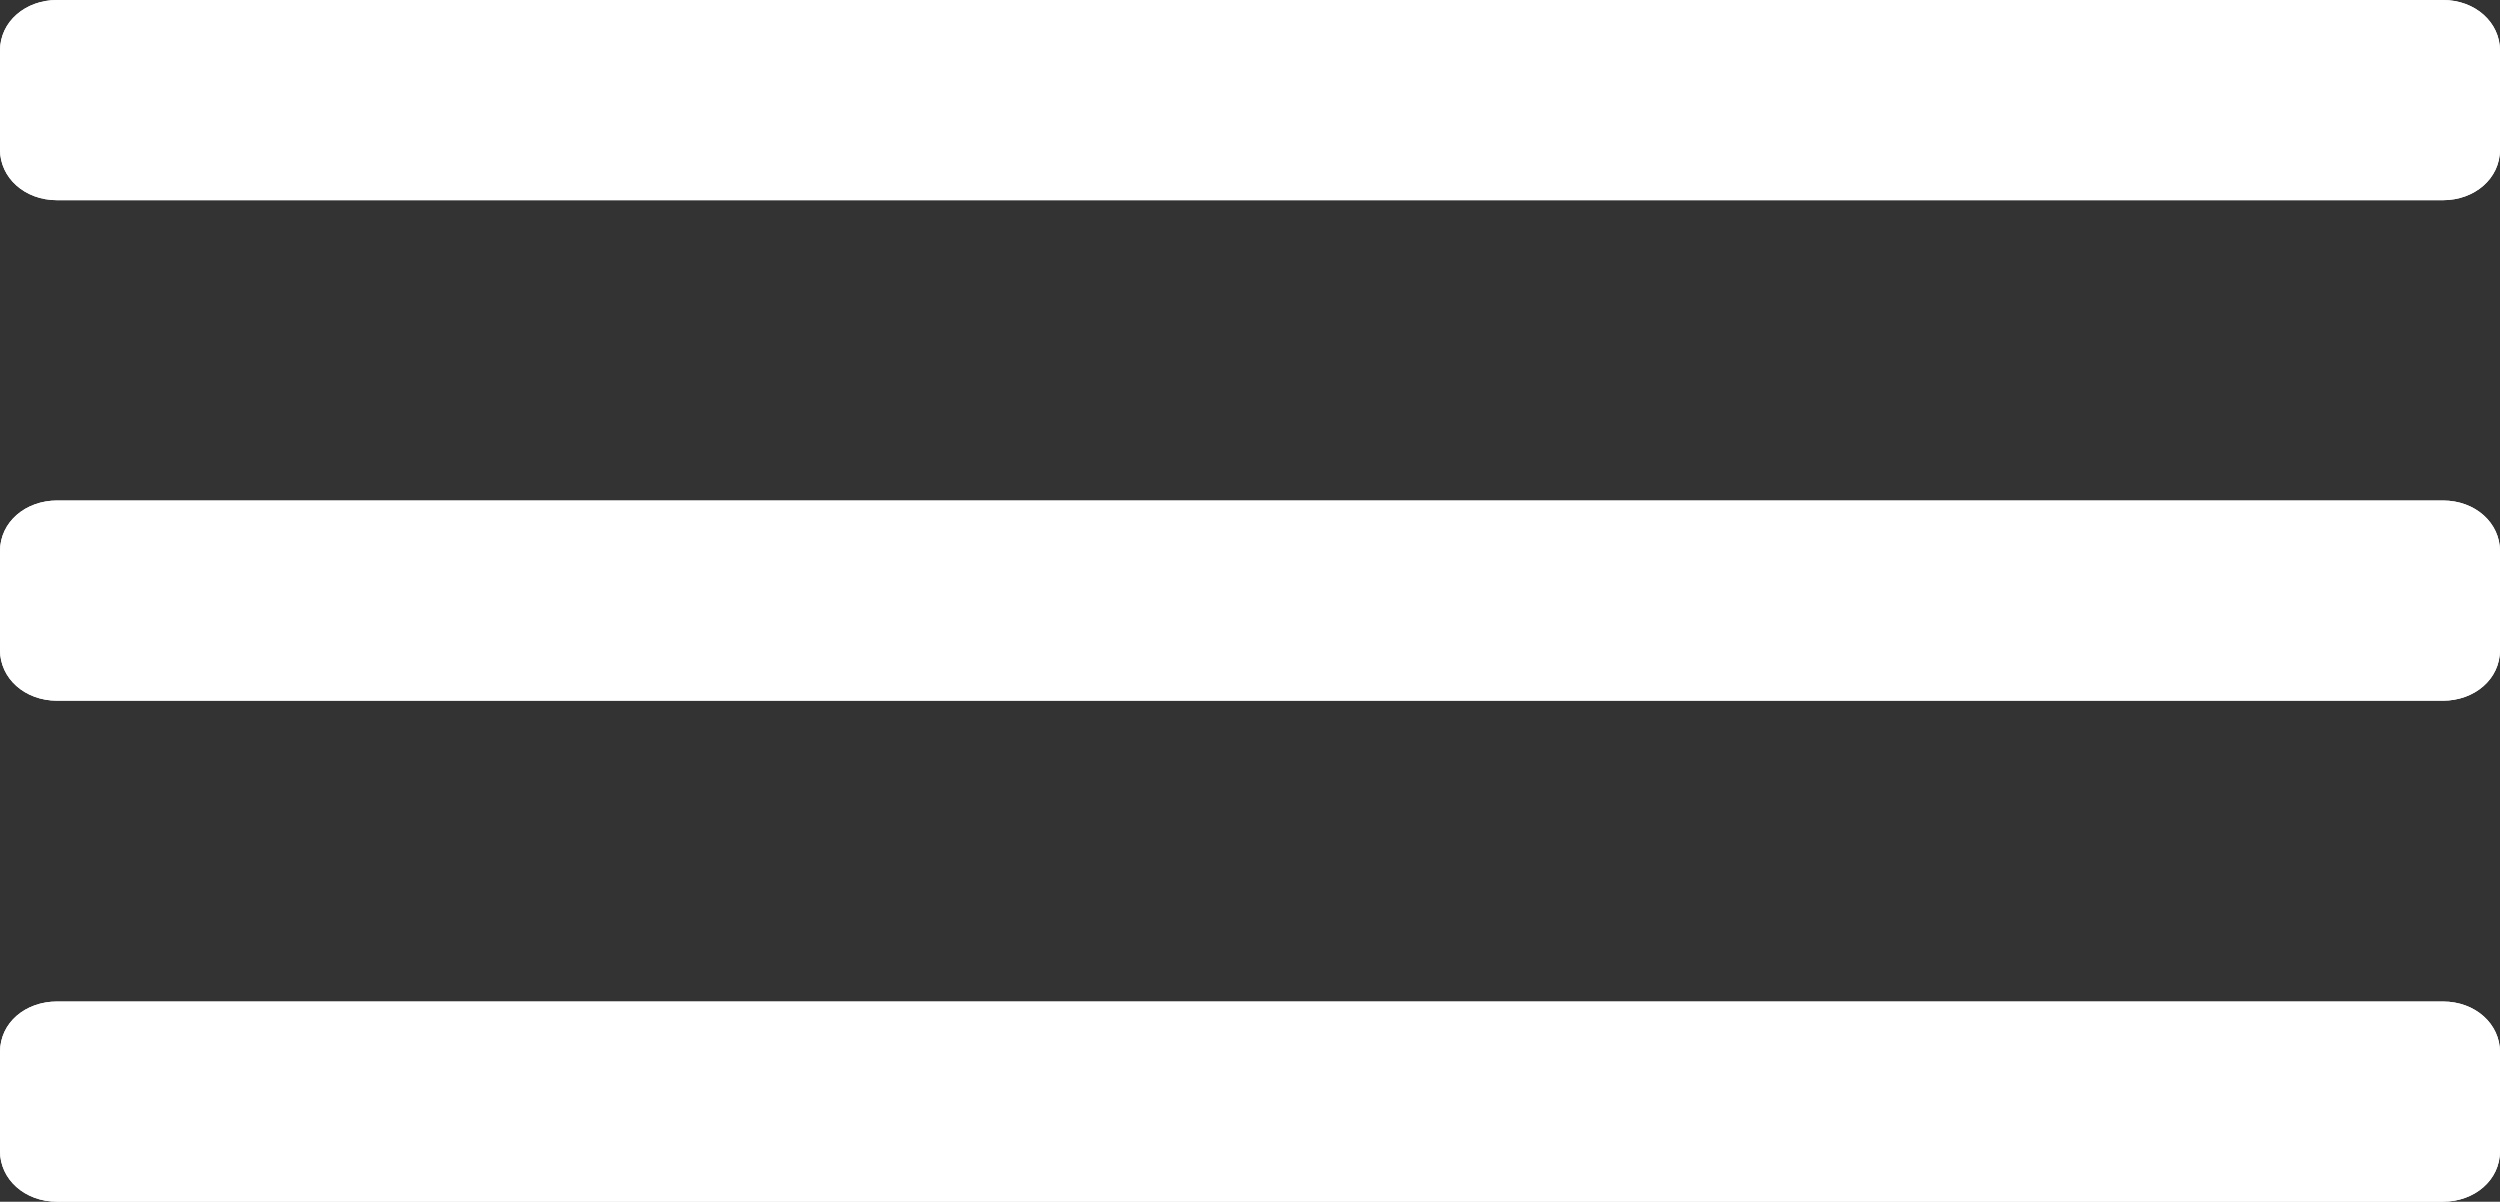 <svg version="1.1" id="Layer_1" xmlns="http://www.w3.org/2000/svg" x="0" y="0" viewBox="0 0 49.95 24.01" xml:space="preserve"><rect x="0" y="0" width="49.95" height="24.01" fill="#333333" stroke="none"/><style>.st0{fill:#fff}</style><g id="miu"><g id="editor_list_view_hambuger_menu_glyph"><path id="path-1" class="st0" d="M1.14 0C.51 0 0 .43 0 1.01v1.98C0 3.55.49 4 1.14 4h47.67c.63 0 1.14-.43 1.14-1.01V1.01c0-.56-.49-1.01-1.14-1.01H1.14zm0 10C.51 10 0 10.43 0 11.01v1.98C0 13.55.49 14 1.14 14h47.67c.63 0 1.14-.43 1.14-1.01v-1.98c0-.56-.49-1.01-1.14-1.01H1.14zm0 10.01c-.63 0-1.14.42-1.14 1.01V23c0 .56.49 1.01 1.14 1.01h47.67c.63 0 1.14-.43 1.14-1.01v-1.98c0-.56-.49-1.01-1.14-1.01H1.14z"/><path id="path-1_1_" class="st0" d="M1.14 0C.51 0 0 .43 0 1.01v1.98C0 3.55.49 4 1.14 4h47.67c.63 0 1.14-.43 1.14-1.01V1.01c0-.56-.49-1.01-1.14-1.01H1.14zm0 10C.51 10 0 10.43 0 11.01v1.98C0 13.55.49 14 1.14 14h47.67c.63 0 1.14-.43 1.14-1.01v-1.98c0-.56-.49-1.01-1.14-1.01H1.14zm0 10.01c-.63 0-1.14.42-1.14 1.01V23c0 .56.49 1.01 1.14 1.01h47.67c.63 0 1.14-.43 1.14-1.01v-1.98c0-.56-.49-1.01-1.14-1.01H1.14z"/></g></g></svg>